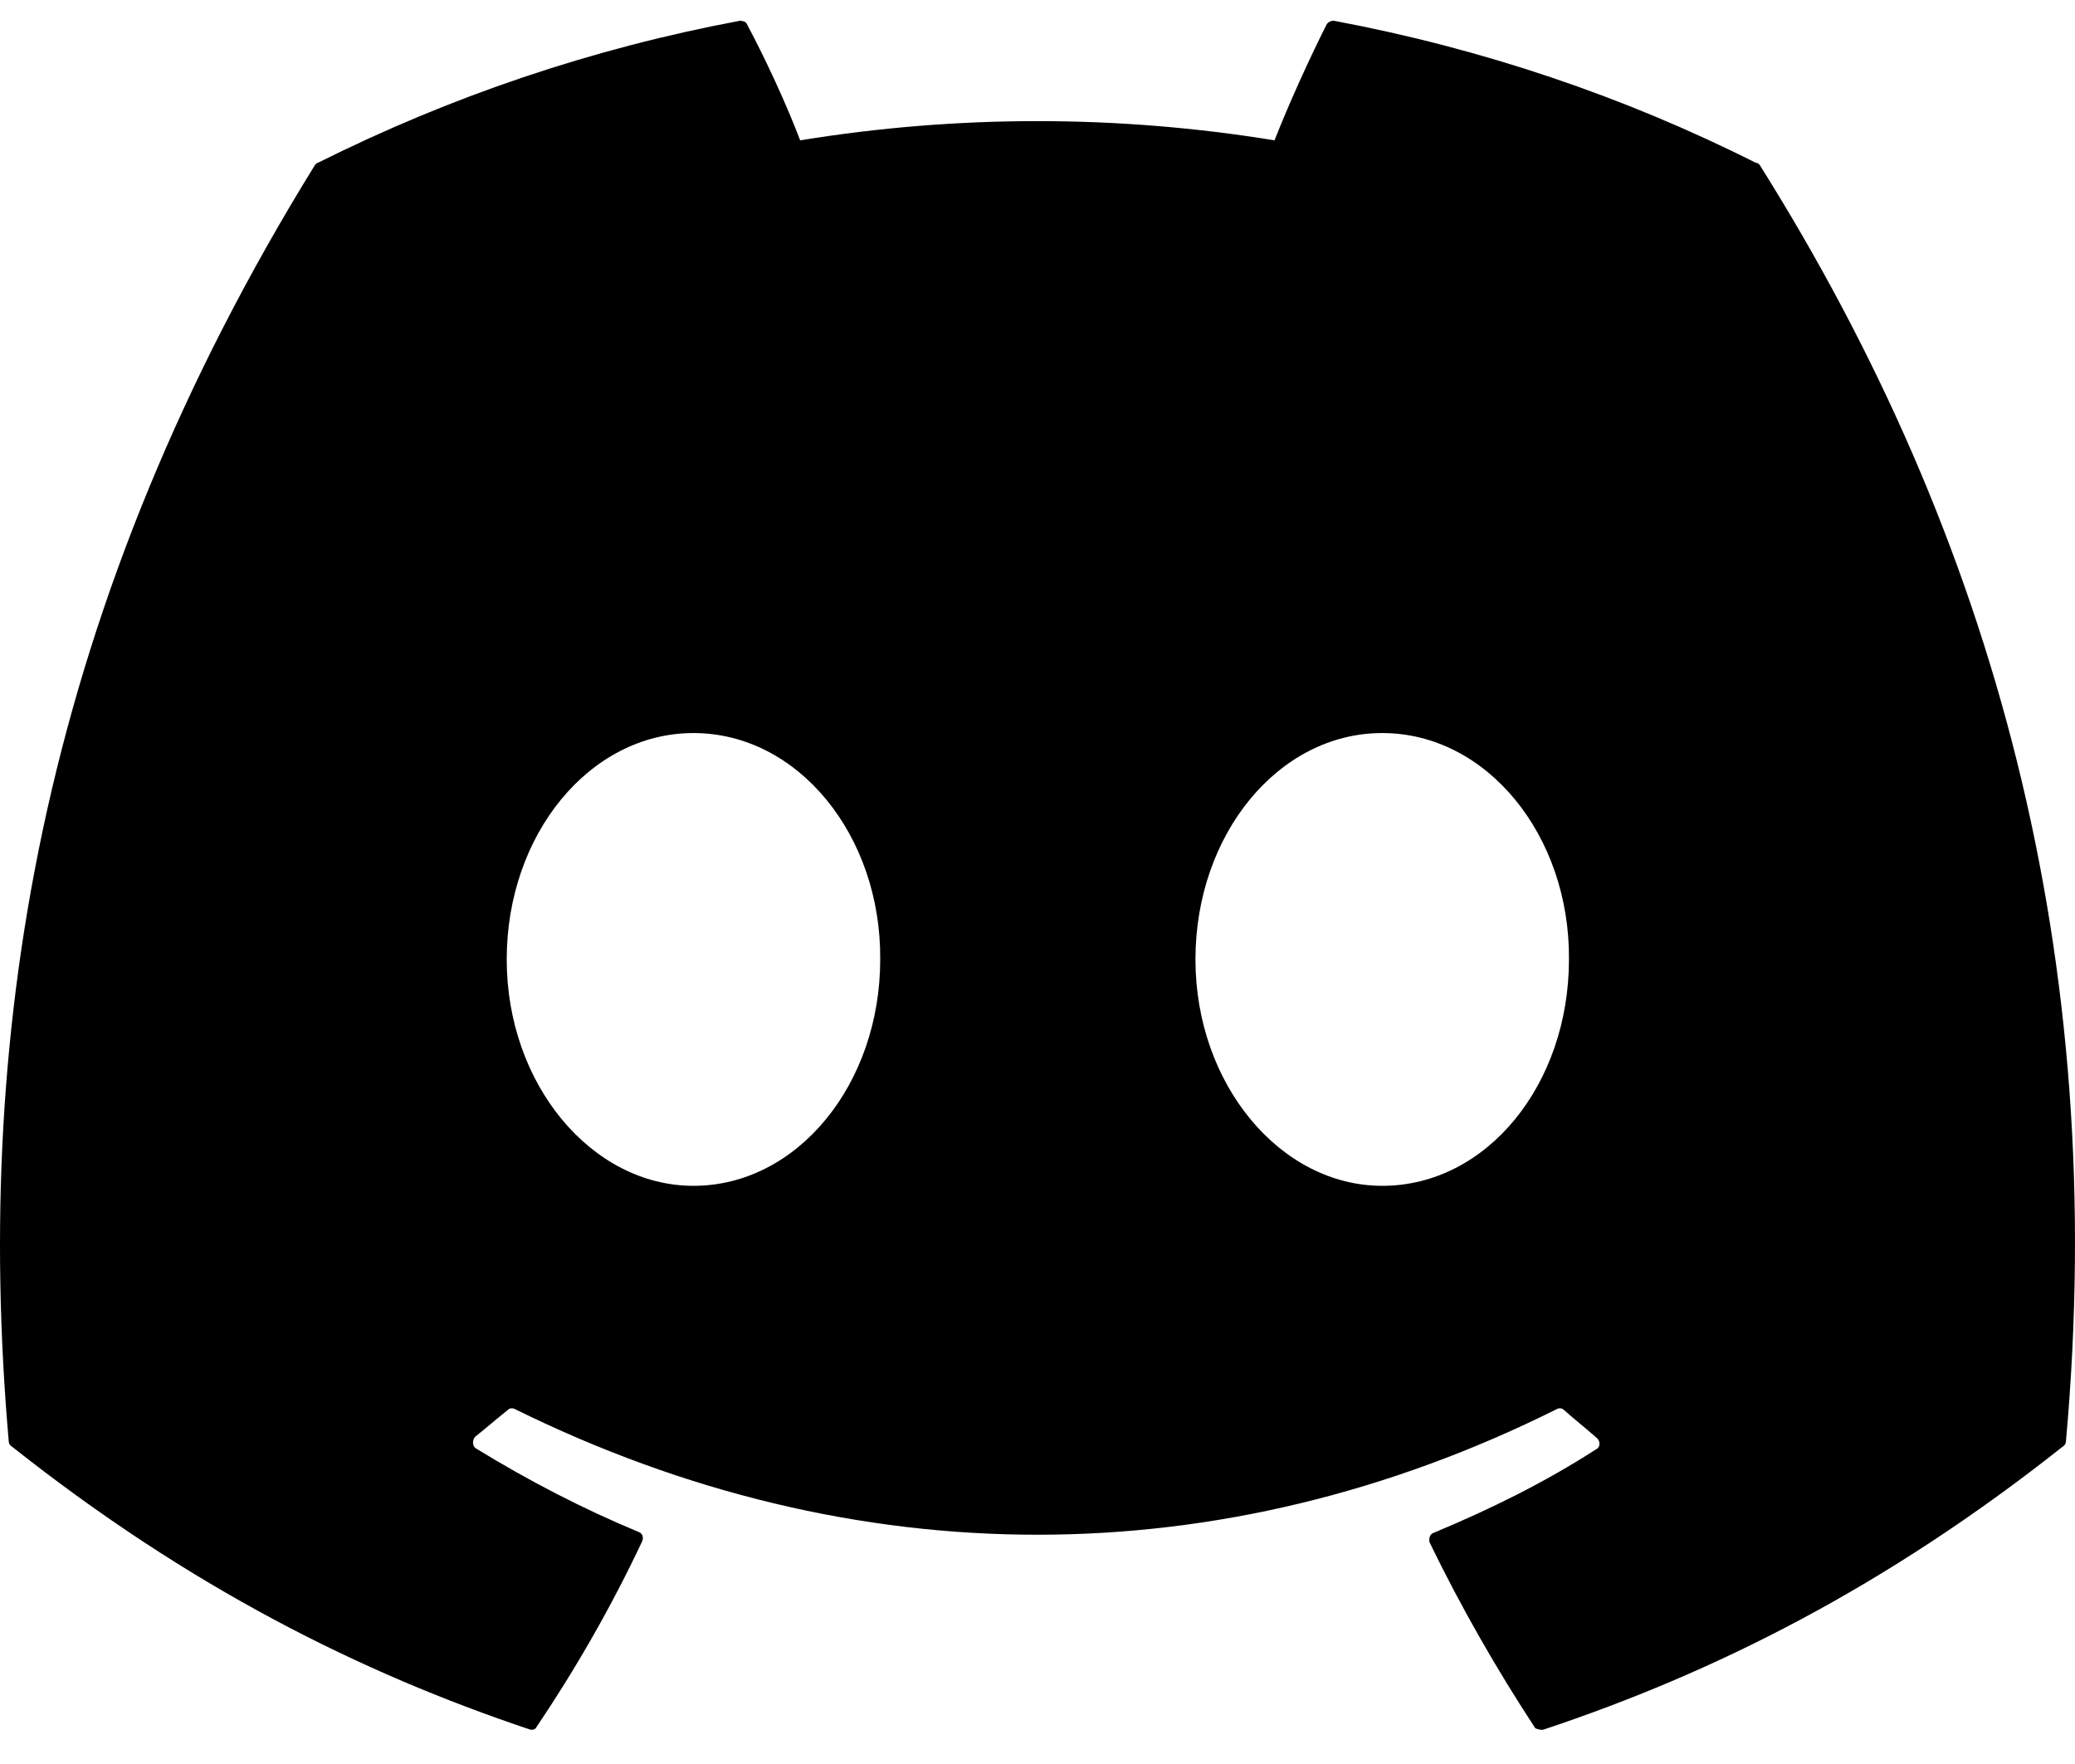 <svg width="40" height="34" viewBox="0 0 40 34" fill="none" xmlns="http://www.w3.org/2000/svg">
<path id="Vector" d="M33.845 3.137C31.312 1.861 28.569 0.935 25.712 0.4C25.686 0.399 25.662 0.404 25.639 0.415C25.615 0.425 25.595 0.441 25.578 0.462C25.235 1.141 24.835 2.026 24.569 2.705C21.538 2.211 18.456 2.211 15.425 2.705C15.159 2.005 14.759 1.141 14.397 0.462C14.378 0.42 14.321 0.4 14.264 0.4C11.406 0.935 8.682 1.861 6.13 3.137C6.111 3.137 6.092 3.158 6.073 3.178C0.892 11.556 -0.537 19.706 0.168 27.775C0.168 27.816 0.187 27.857 0.225 27.878C3.654 30.595 6.949 32.241 10.206 33.332C10.264 33.353 10.321 33.332 10.34 33.291C11.102 32.159 11.787 30.965 12.378 29.71C12.416 29.627 12.378 29.545 12.302 29.524C11.216 29.072 10.187 28.537 9.178 27.919C9.102 27.878 9.102 27.754 9.159 27.693C9.368 27.528 9.578 27.343 9.787 27.178C9.825 27.137 9.882 27.137 9.921 27.157C16.473 30.389 23.54 30.389 30.016 27.157C30.055 27.137 30.112 27.137 30.15 27.178C30.359 27.363 30.569 27.528 30.778 27.713C30.855 27.775 30.855 27.898 30.759 27.94C29.769 28.578 28.721 29.092 27.635 29.545C27.559 29.566 27.54 29.669 27.559 29.73C28.169 30.986 28.854 32.18 29.597 33.312C29.654 33.332 29.712 33.353 29.769 33.332C33.045 32.241 36.34 30.595 39.769 27.878C39.807 27.857 39.826 27.816 39.826 27.775C40.664 18.451 38.436 10.362 33.921 3.178C33.902 3.158 33.883 3.137 33.845 3.137ZM13.368 22.856C11.406 22.856 9.768 20.9 9.768 18.492C9.768 16.084 11.368 14.129 13.368 14.129C15.387 14.129 16.987 16.105 16.968 18.492C16.968 20.9 15.368 22.856 13.368 22.856ZM26.645 22.856C24.683 22.856 23.045 20.9 23.045 18.492C23.045 16.084 24.645 14.129 26.645 14.129C28.664 14.129 30.264 16.105 30.245 18.492C30.245 20.9 28.664 22.856 26.645 22.856Z" fill="black"/>
</svg>
